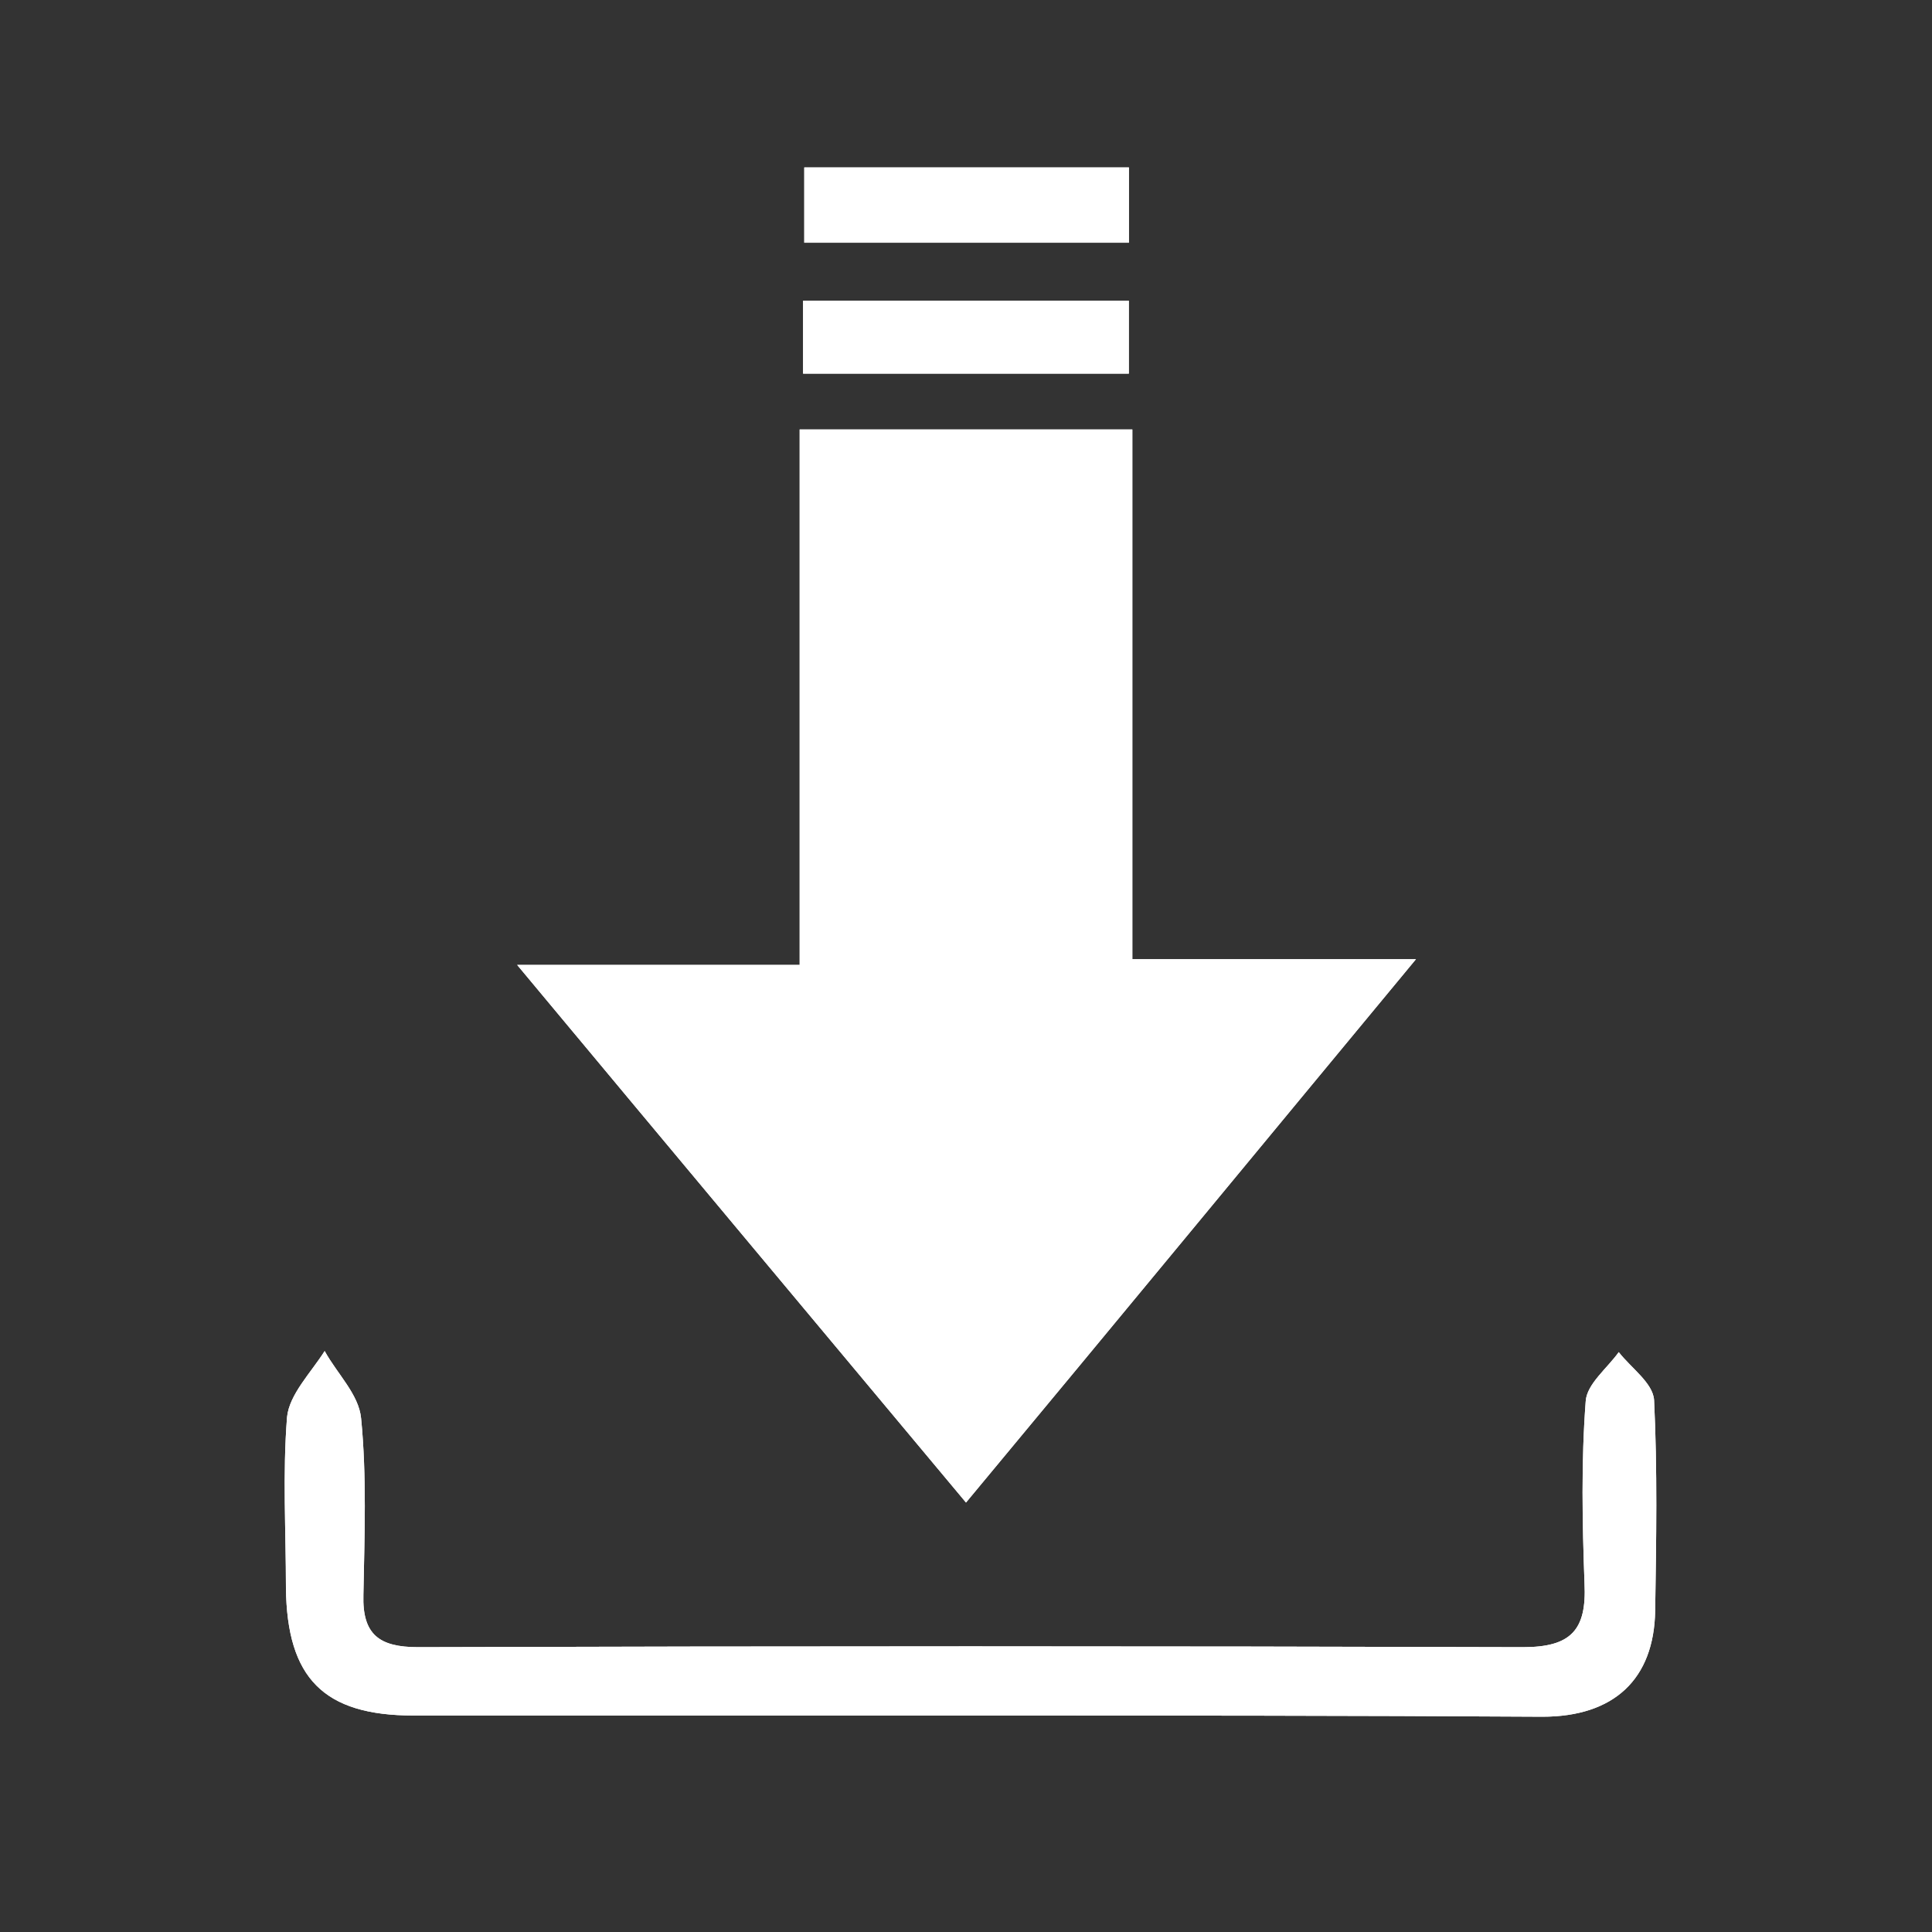 <svg width="21" height="21" viewBox="0 0 21 21" fill="none" xmlns="http://www.w3.org/2000/svg">
<rect x="0" y="0" width="21" height="21" fill="#333333" stroke="none"/>
<g clip-path="url(#clip0_1_1798)">
<path d="M10.5 16.332C8.866 14.376 7.281 12.481 5.621 10.488C6.686 10.488 7.652 10.488 8.692 10.488C8.692 8.506 8.692 6.6 8.692 4.668C9.918 4.668 11.069 4.668 12.308 4.668C12.308 6.575 12.308 8.482 12.308 10.426C13.335 10.426 14.277 10.426 15.391 10.426C13.719 12.444 12.147 14.351 10.5 16.332Z" fill="white"/>
<path d="M10.562 18.647C8.544 18.647 6.513 18.647 4.495 18.647C3.516 18.647 3.12 18.239 3.108 17.261C3.108 16.641 3.071 16.022 3.12 15.403C3.145 15.156 3.38 14.92 3.529 14.685C3.665 14.933 3.9 15.156 3.925 15.416C3.987 16.047 3.962 16.691 3.95 17.335C3.937 17.768 4.123 17.904 4.544 17.904C8.544 17.892 12.555 17.892 16.555 17.904C17.075 17.904 17.248 17.719 17.223 17.211C17.199 16.555 17.186 15.886 17.236 15.23C17.248 15.044 17.471 14.871 17.595 14.697C17.731 14.871 17.966 15.032 17.979 15.217C18.016 15.973 18.003 16.741 17.991 17.508C17.979 18.251 17.545 18.66 16.765 18.66C14.685 18.647 12.617 18.647 10.562 18.647Z" fill="white"/>
<path d="M12.27 3.269C12.27 3.541 12.27 3.789 12.27 4.061C11.082 4.061 9.918 4.061 8.729 4.061C8.729 3.801 8.729 3.566 8.729 3.269C9.893 3.269 11.044 3.269 12.27 3.269Z" fill="white"/>
<path d="M8.742 1.82C9.931 1.82 11.082 1.82 12.271 1.82C12.271 2.093 12.271 2.353 12.271 2.638C11.12 2.638 9.956 2.638 8.742 2.638C8.742 2.39 8.742 2.142 8.742 1.82Z" fill="white"/>
<path d="M10.5 16.332C8.866 14.376 7.281 12.481 5.621 10.488C6.686 10.488 7.652 10.488 8.692 10.488C8.692 8.506 8.692 6.6 8.692 4.668C9.918 4.668 11.069 4.668 12.308 4.668C12.308 6.575 12.308 8.482 12.308 10.426C13.335 10.426 14.277 10.426 15.391 10.426C13.719 12.444 12.147 14.351 10.5 16.332Z" fill="white"/>
<path d="M10.562 18.647C8.544 18.647 6.513 18.647 4.495 18.647C3.516 18.647 3.12 18.239 3.108 17.261C3.108 16.641 3.071 16.022 3.12 15.403C3.145 15.156 3.38 14.92 3.529 14.685C3.665 14.933 3.9 15.156 3.925 15.416C3.987 16.047 3.962 16.691 3.95 17.335C3.937 17.768 4.123 17.904 4.544 17.904C8.544 17.892 12.555 17.892 16.555 17.904C17.075 17.904 17.248 17.719 17.223 17.211C17.199 16.555 17.186 15.886 17.236 15.23C17.248 15.044 17.471 14.871 17.595 14.697C17.731 14.871 17.966 15.032 17.979 15.217C18.016 15.973 18.003 16.741 17.991 17.508C17.979 18.251 17.545 18.66 16.765 18.66C14.685 18.647 12.617 18.647 10.562 18.647Z" fill="white"/>
<path d="M12.27 3.269C12.27 3.541 12.27 3.789 12.27 4.061C11.082 4.061 9.918 4.061 8.729 4.061C8.729 3.801 8.729 3.566 8.729 3.269C9.893 3.269 11.044 3.269 12.27 3.269Z" fill="white"/>
<path d="M8.742 1.82C9.931 1.82 11.082 1.82 12.271 1.82C12.271 2.093 12.271 2.353 12.271 2.638C11.12 2.638 9.956 2.638 8.742 2.638C8.742 2.39 8.742 2.142 8.742 1.82Z" fill="white"/>
</g>
<defs>
<clipPath id="clip0_1_1798">
<rect width="21" height="21" rx="2.625" fill="white"/>
</clipPath>
</defs>
</svg>
